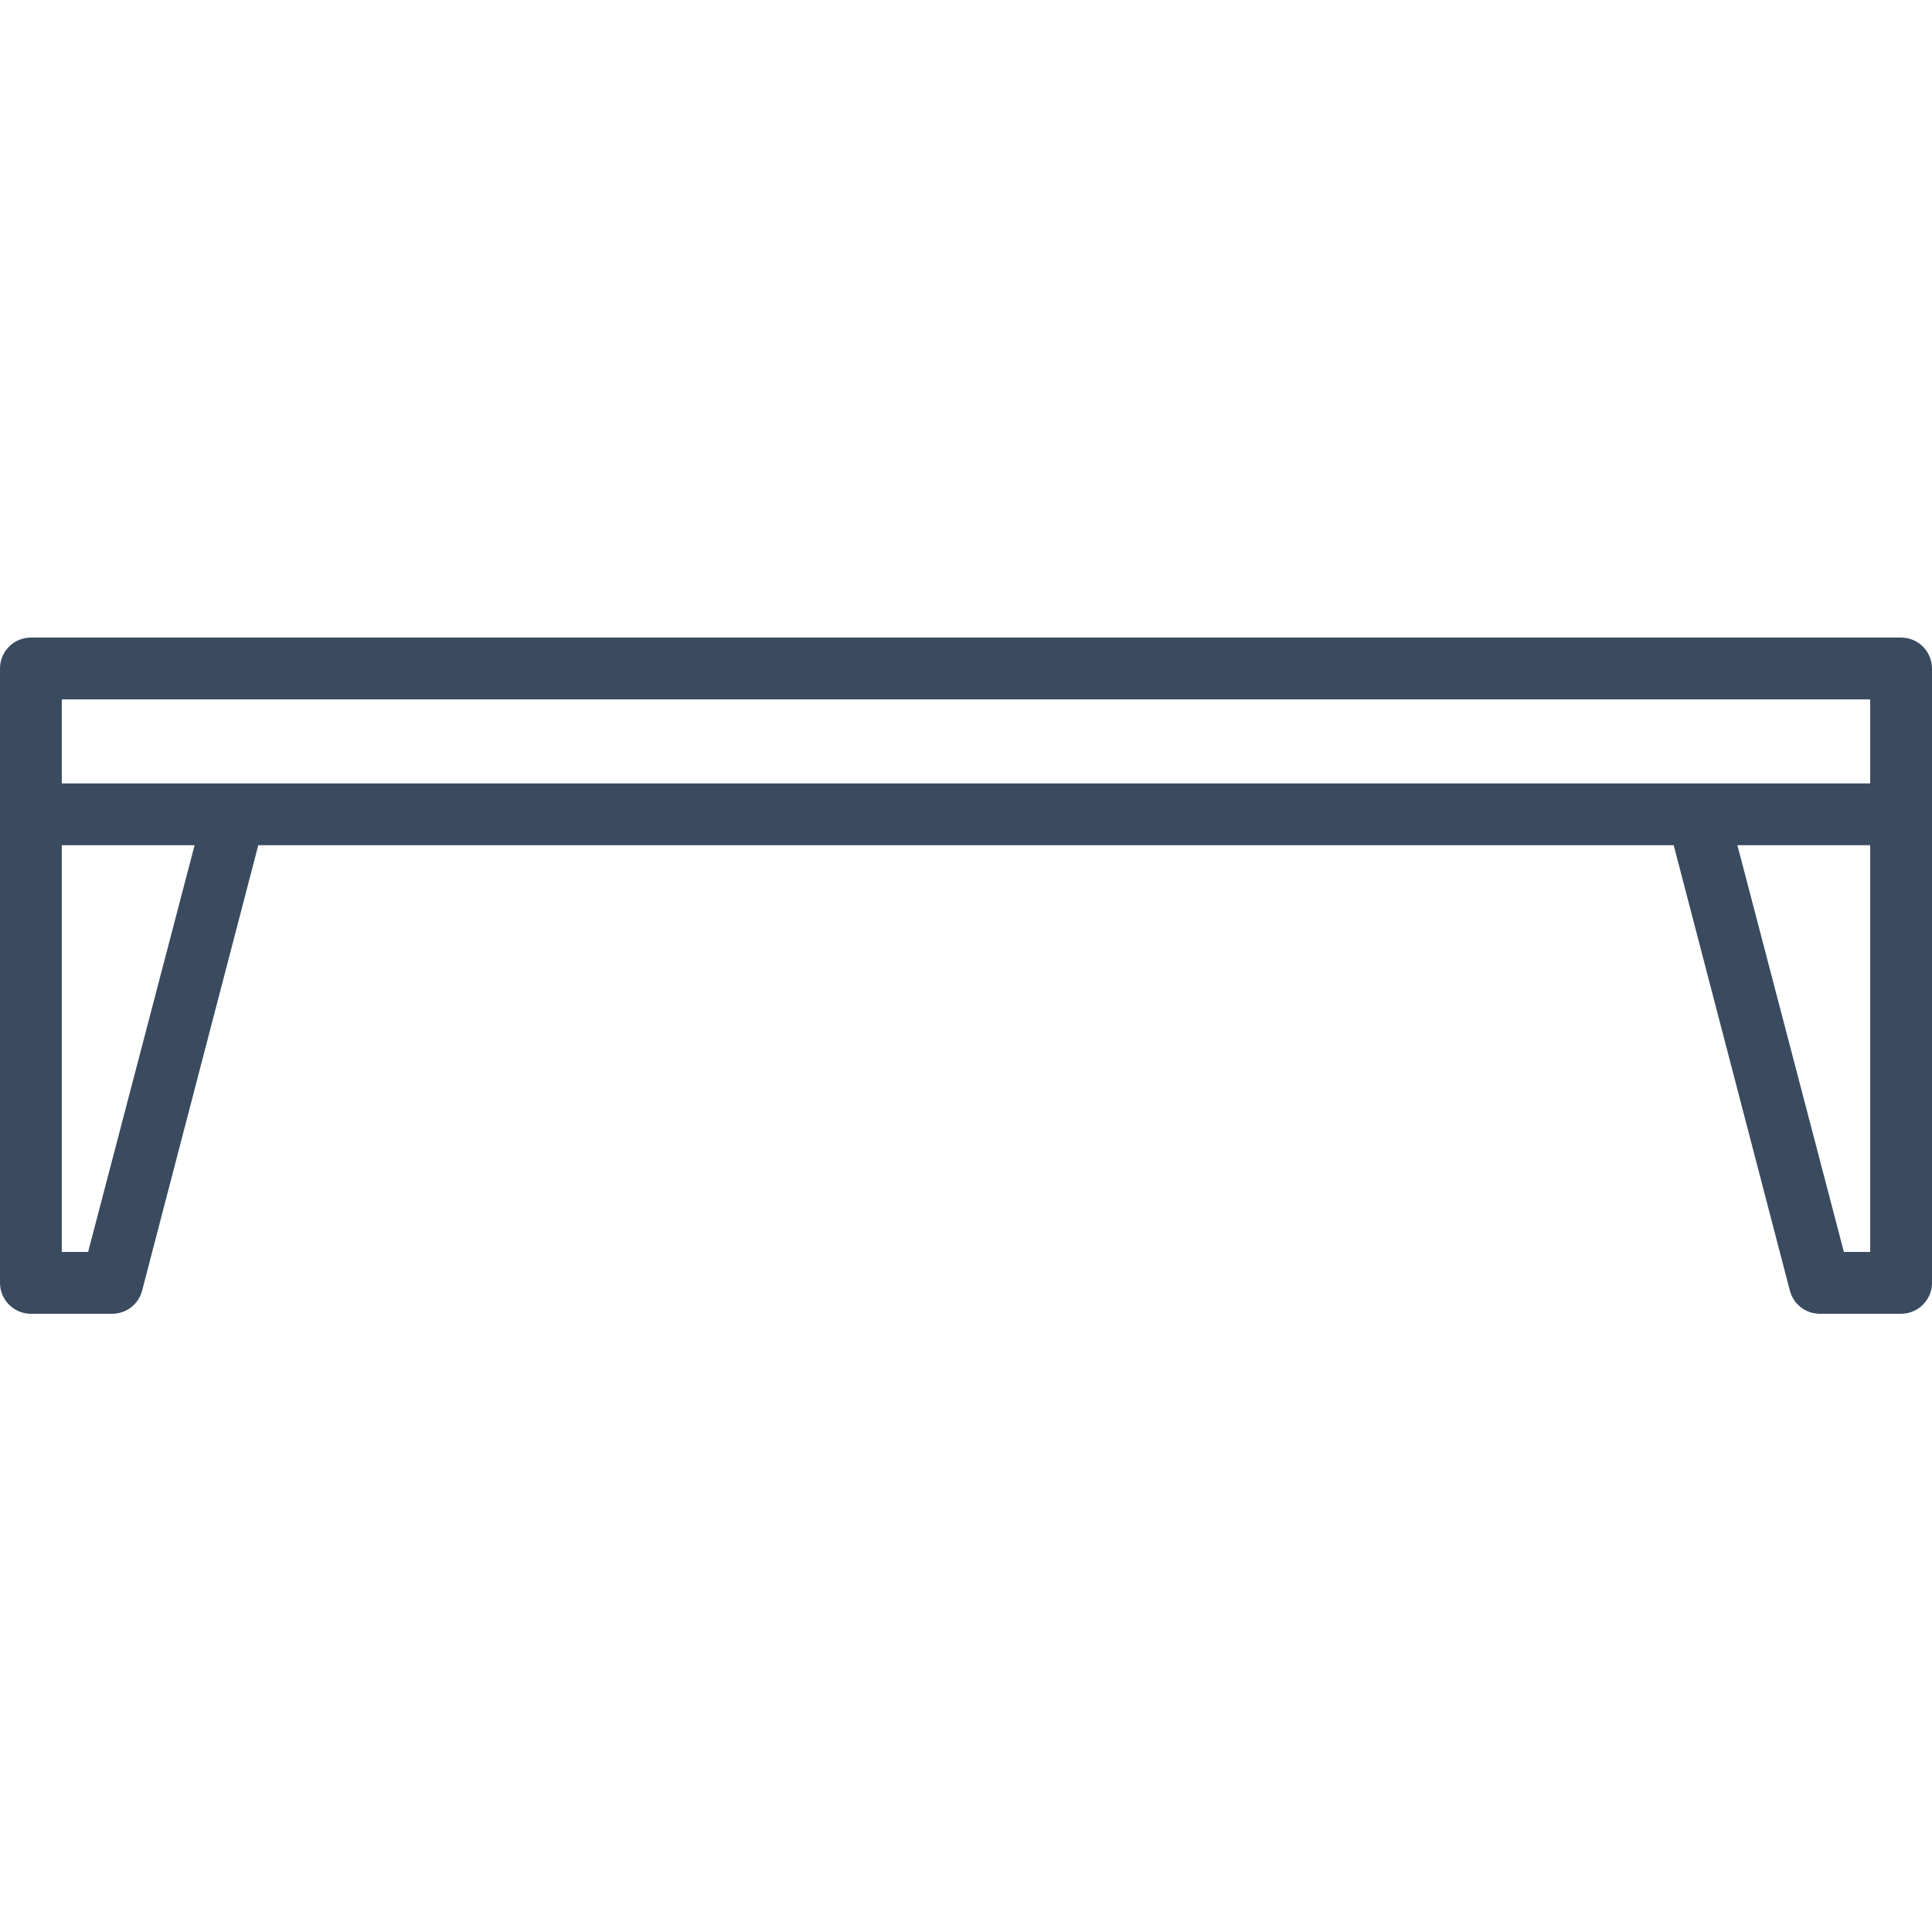<?xml version="1.0" encoding="UTF-8"?>
<svg width="100px" height="100px" viewBox="0 0 100 100" version="1.1" xmlns="http://www.w3.org/2000/svg">
    <title>icon / furniture / conference-table</title>
    <g id="icon-/-furniture-/-conference-table" stroke="none" stroke-width="1" fill="none" fill-rule="evenodd">
        <path d="M3.198,40.549 L96.801,40.549 L96.801,36.199 L3.198,36.199 L3.198,40.549 Z M96.801,64.801 L95.44,64.801 L89.927,43.747 L96.801,43.747 L96.801,64.801 Z M4.56,64.801 L3.198,64.801 L3.198,43.747 L10.073,43.747 L4.56,64.801 Z M98.4,33 L1.599,33 C0.717,33 0,33.717 0,34.599 L0,66.401 C0,67.283 0.717,68 1.599,68 L5.808,68 C6.543,68 7.181,67.502 7.359,66.789 L13.369,43.747 L86.63,43.747 L92.64,66.789 C92.819,67.502 93.457,68 94.192,68 L98.4,68 C99.281,68 100,67.283 100,66.401 L100,34.599 C100,33.717 99.281,33 98.4,33 L98.4,33 Z"
              id="icon_conference-table" fill="#3A4B60"></path>
    </g>
</svg>
